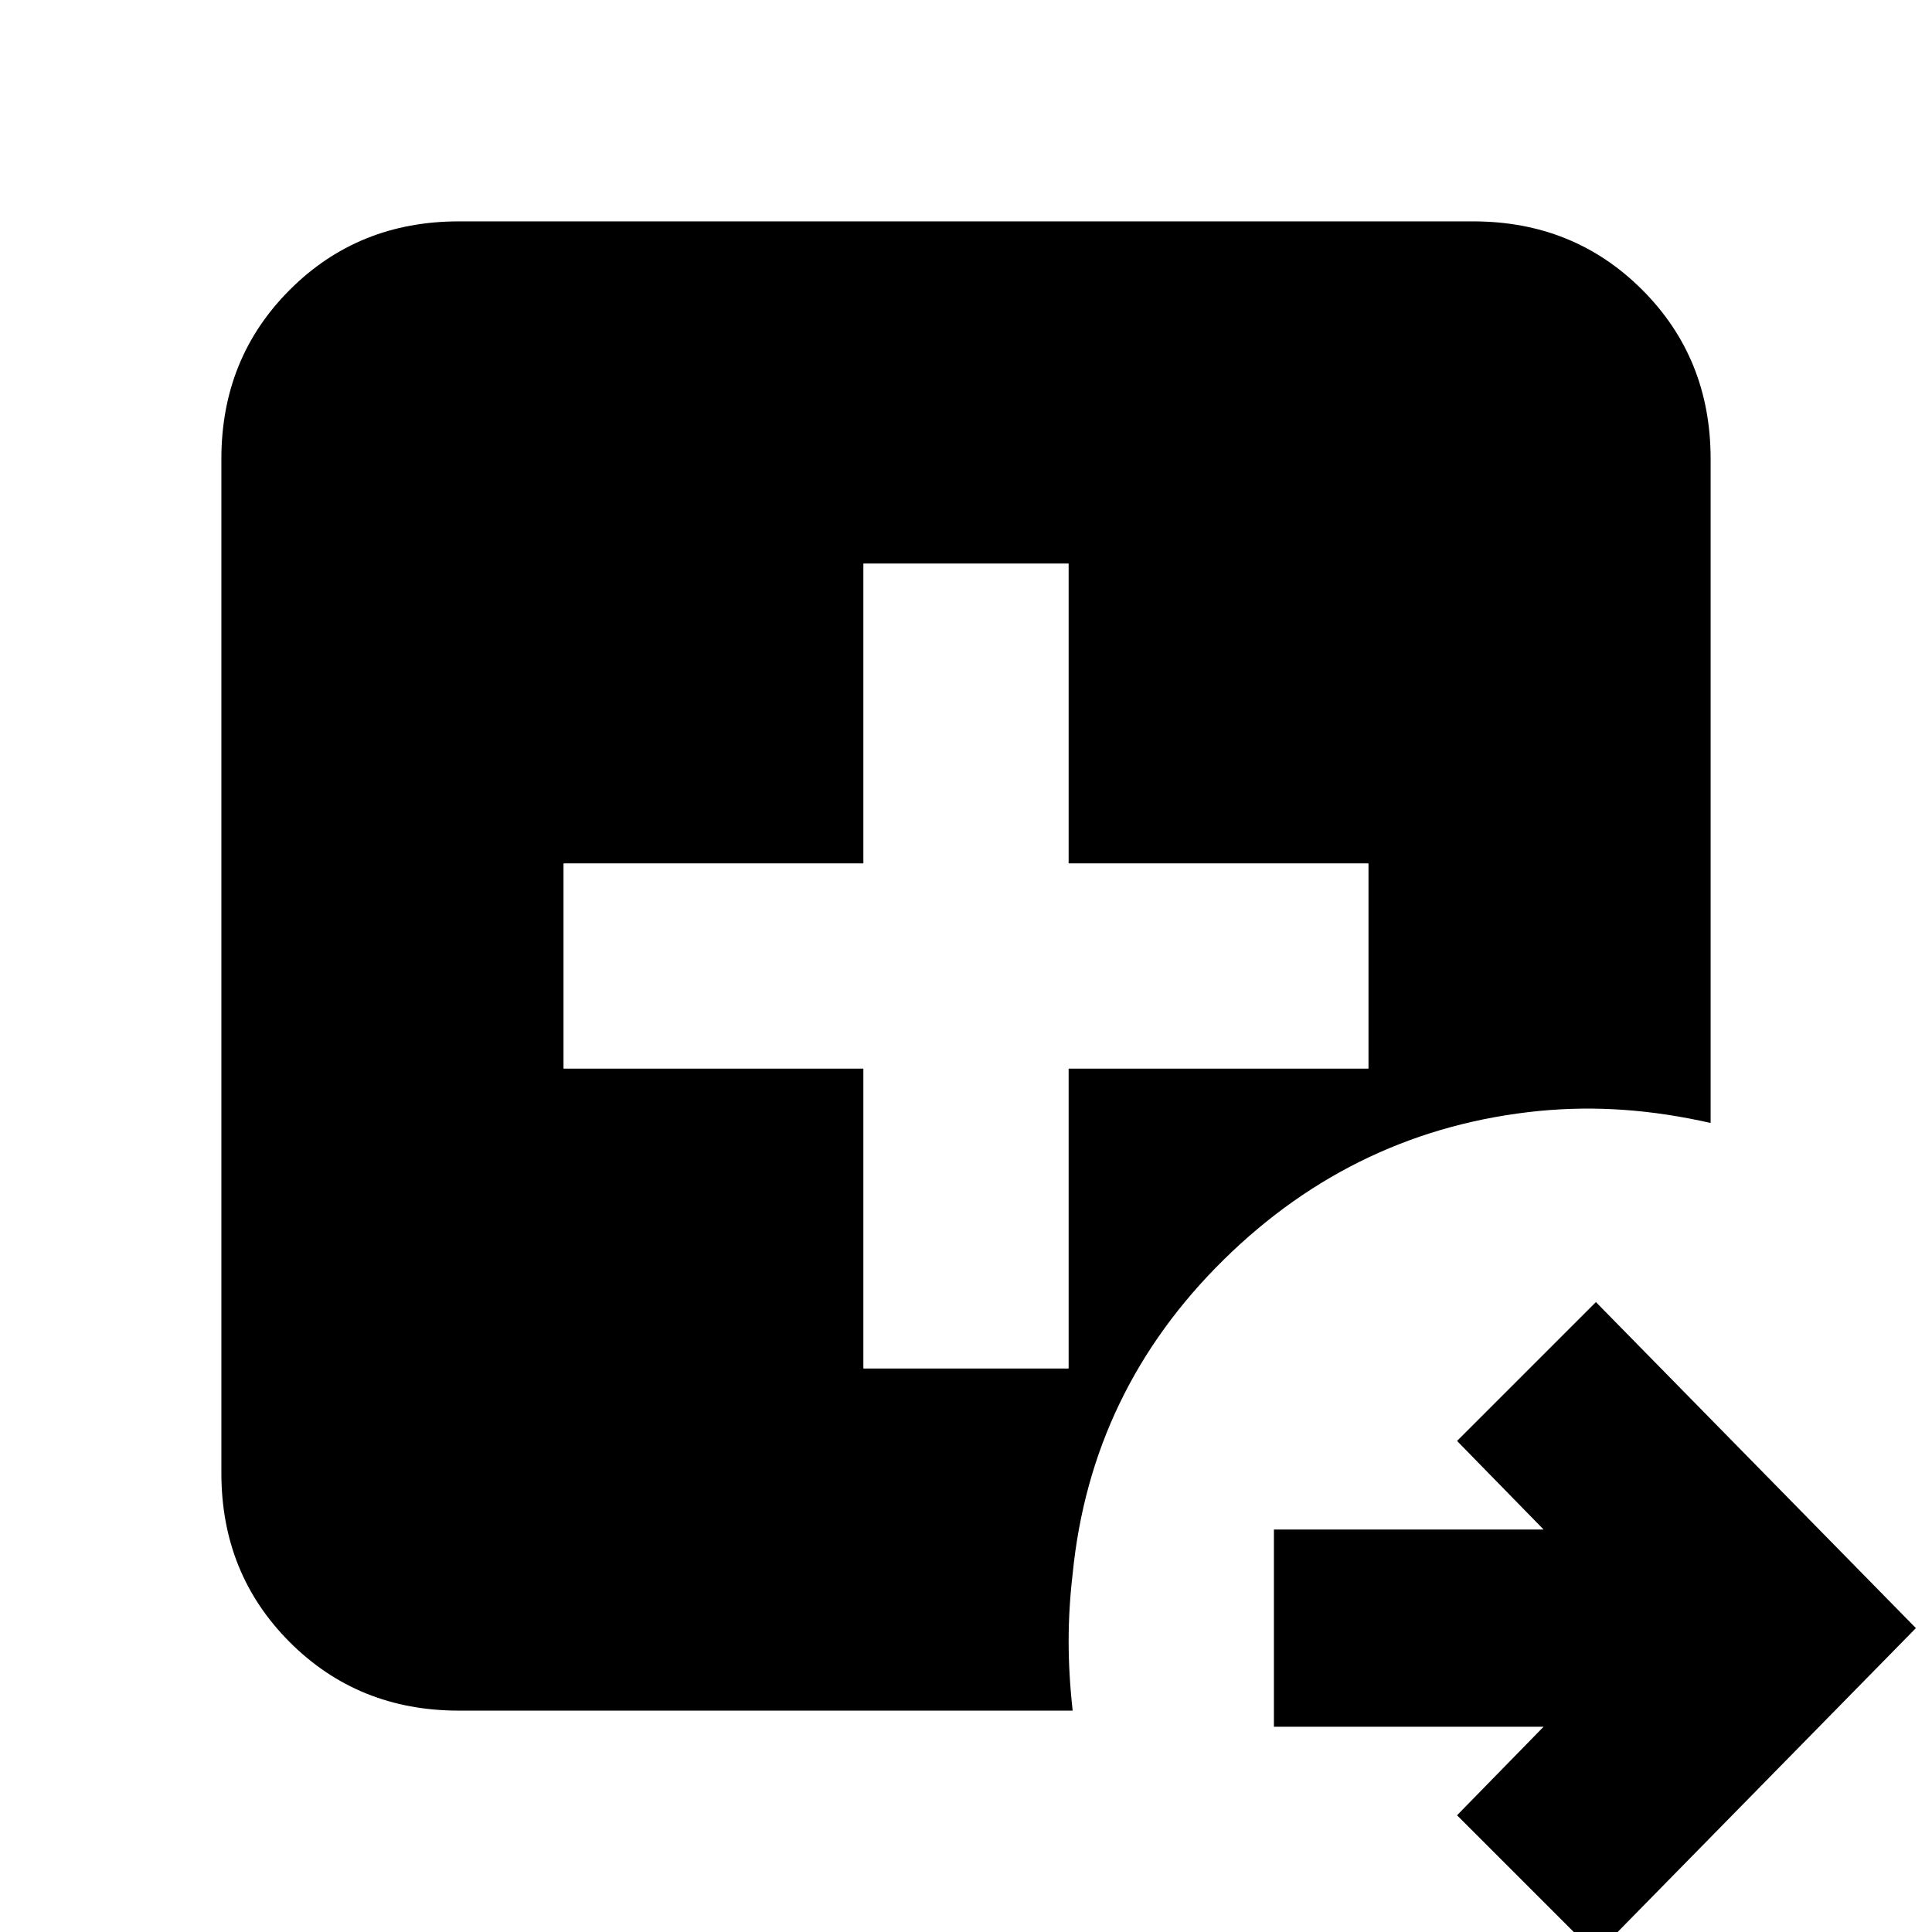 <svg xmlns="http://www.w3.org/2000/svg" height="20" viewBox="0 96 960 960" width="20"><path d="m793 1067-69-69 43-44H633v-98h134l-43-44 69-69 159 162-159 162ZM228 946q-50 0-84-34t-34-84V324q0-50 34-84t84-34h504q50 0 84 34t34 84v330q-22-5-43-6.5t-42 .5q-91 9-157 74t-75 156q-2 17-2 33.5t2 34.5H228Zm201-170h102V627h149V525H531V376H429v149H280v102h149v149Z"/></svg>